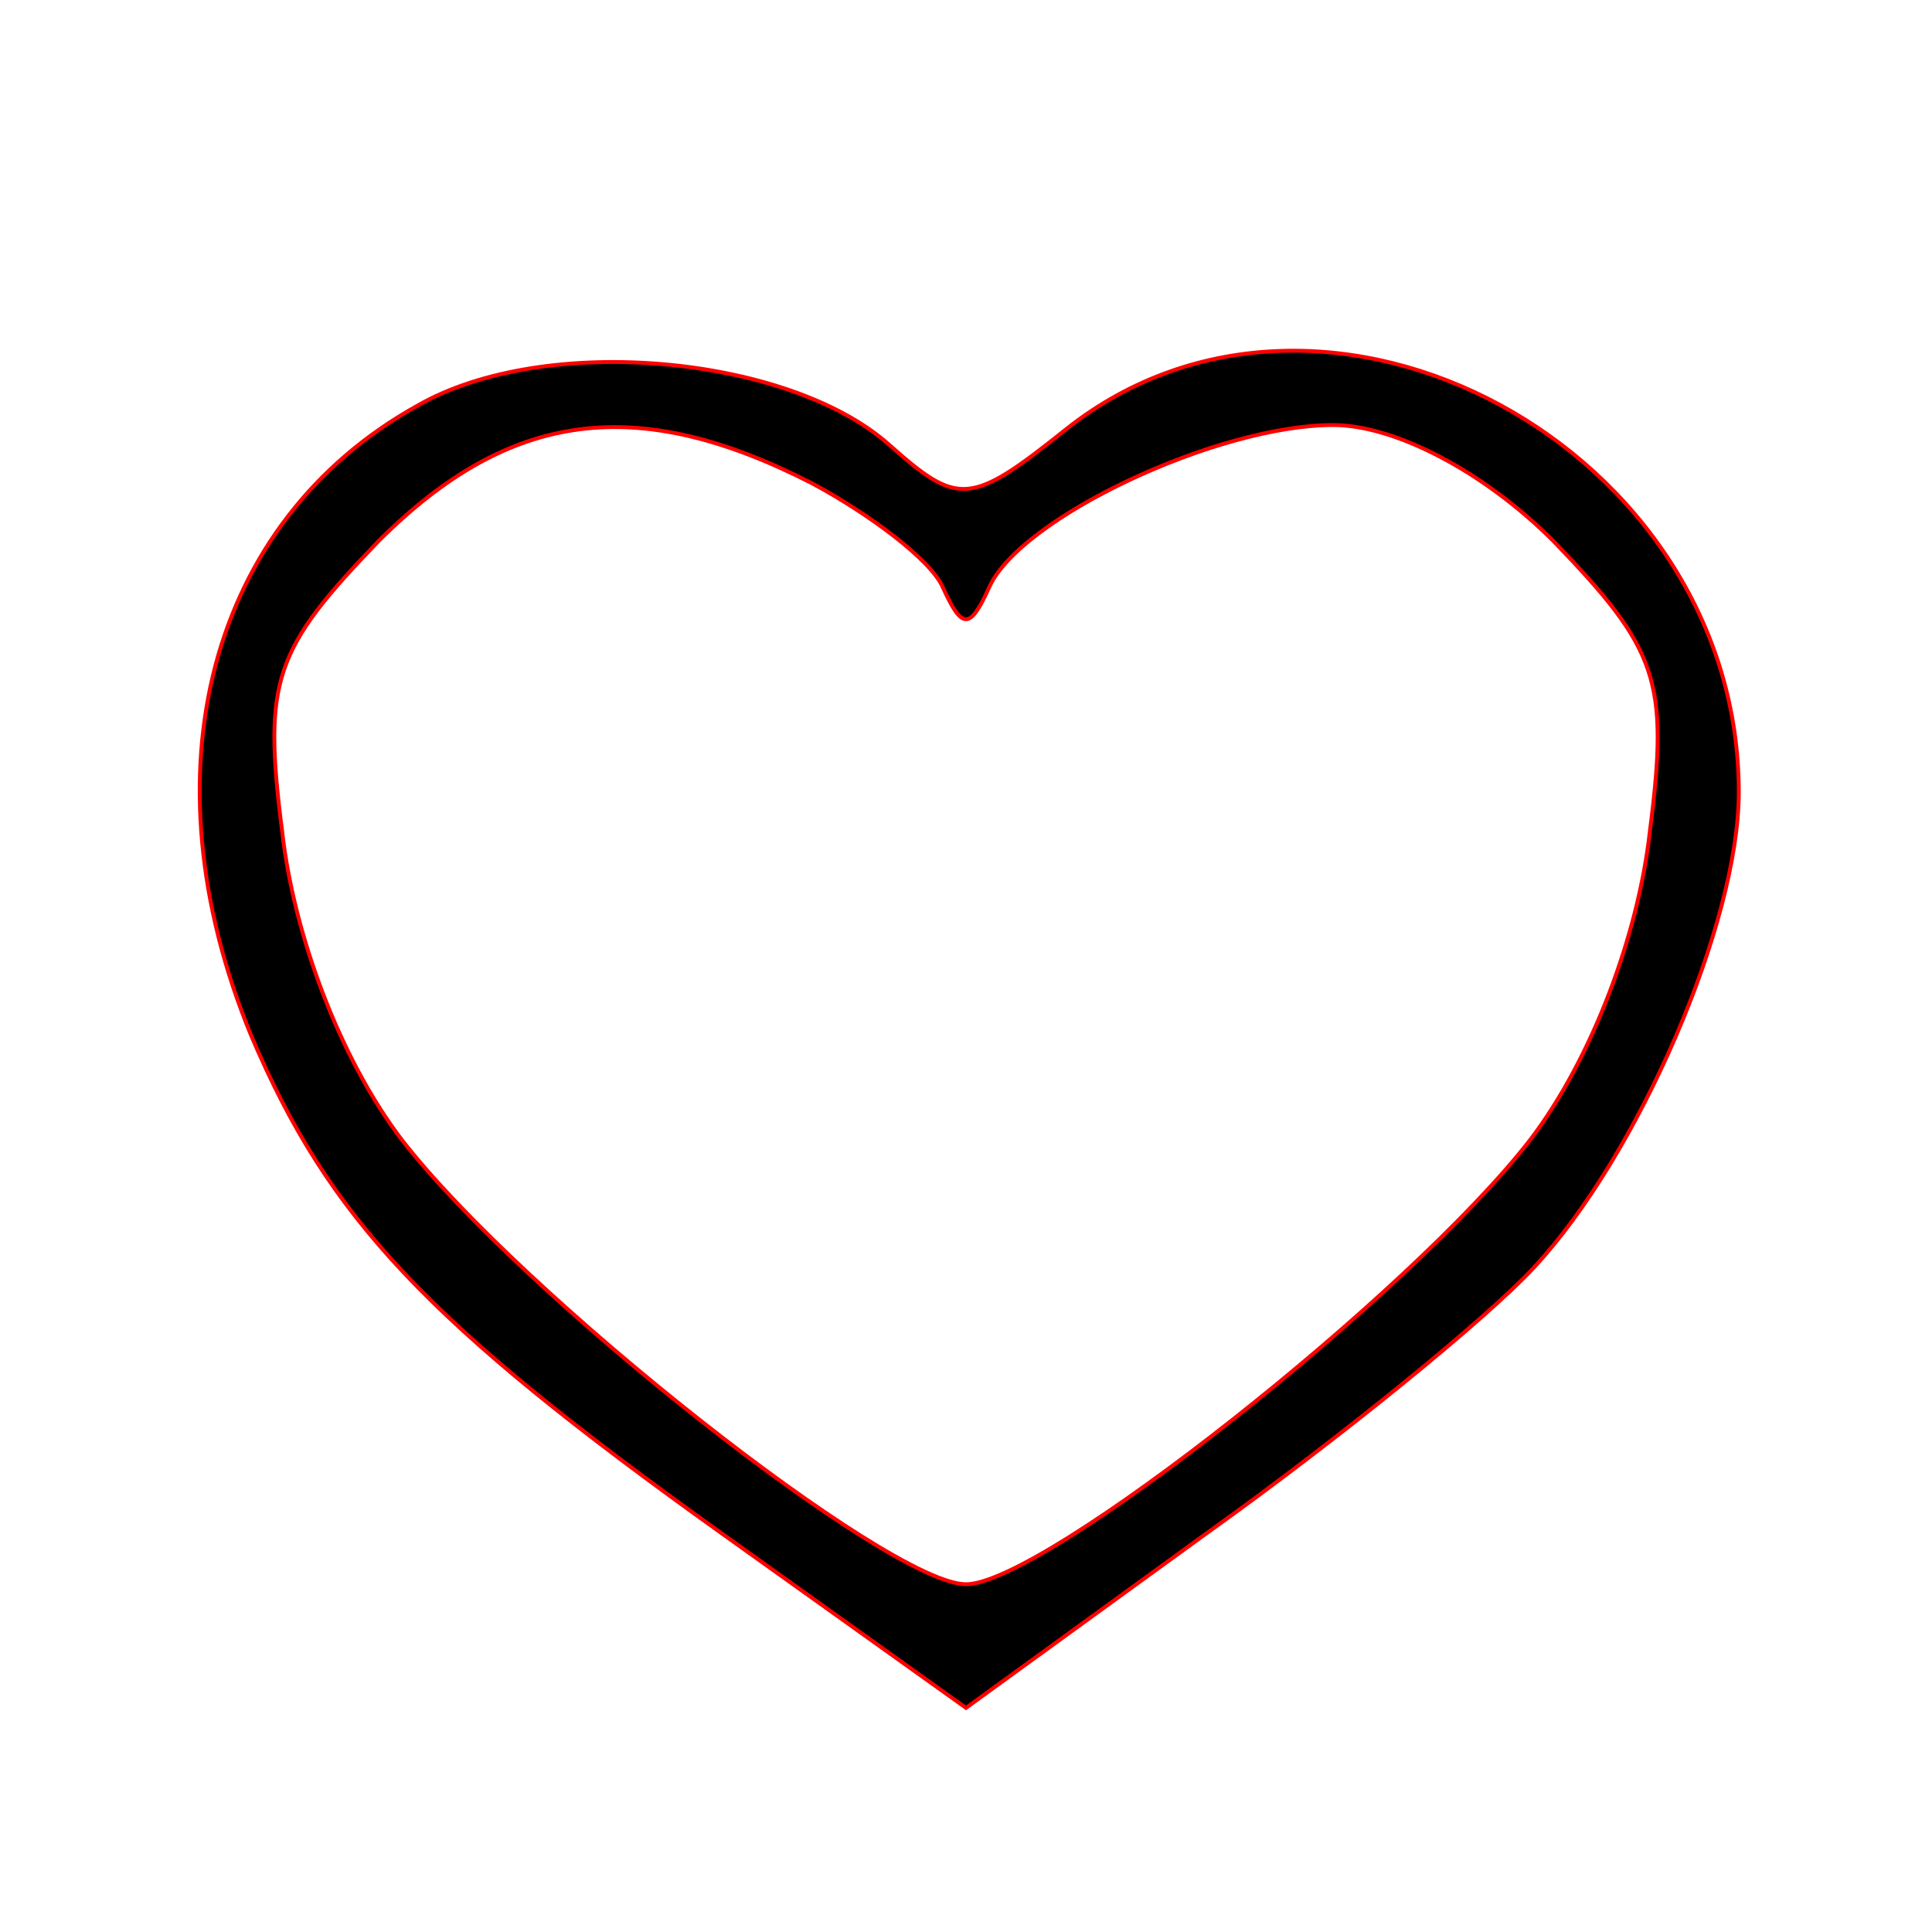 <?xml version="1.0" standalone="no"?>
<!DOCTYPE svg PUBLIC "-//W3C//DTD SVG 20010904//EN"
 "http://www.w3.org/TR/2001/REC-SVG-20010904/DTD/svg10.dtd">
<svg version="1.0" xmlns="http://www.w3.org/2000/svg"
 width="40pt" height="40pt" viewBox="0 0 50 50"
 preserveAspectRatio="xMidYMid meet">

<g transform="translate(0,50) scale(0.1,-0.1)"
fill="#000000" stroke="#ff0000">
<path d="M108 395 c-54 -30 -71 -95 -43 -163 20 -47 45 -74 122 -129 l63 -45
62 45 c35 25 73 56 85 69 27 29 53 89 53 123 0 89 -107 147 -174 94 -25 -20
-28 -20 -46 -4 -26 23 -89 29 -122 10z m102 -20 c15 -8 31 -20 34 -27 5 -11 7
-11 12 0 8 18 59 42 89 42 16 0 39 -12 57 -30 27 -28 30 -36 25 -75 -3 -27
-15 -59 -31 -80 -31 -40 -126 -115 -146 -115 -20 0 -115 75 -146 115 -16 21
-28 53 -31 80 -5 39 -2 47 25 75 34 34 67 38 112 15z"/>
</g>
</svg>
